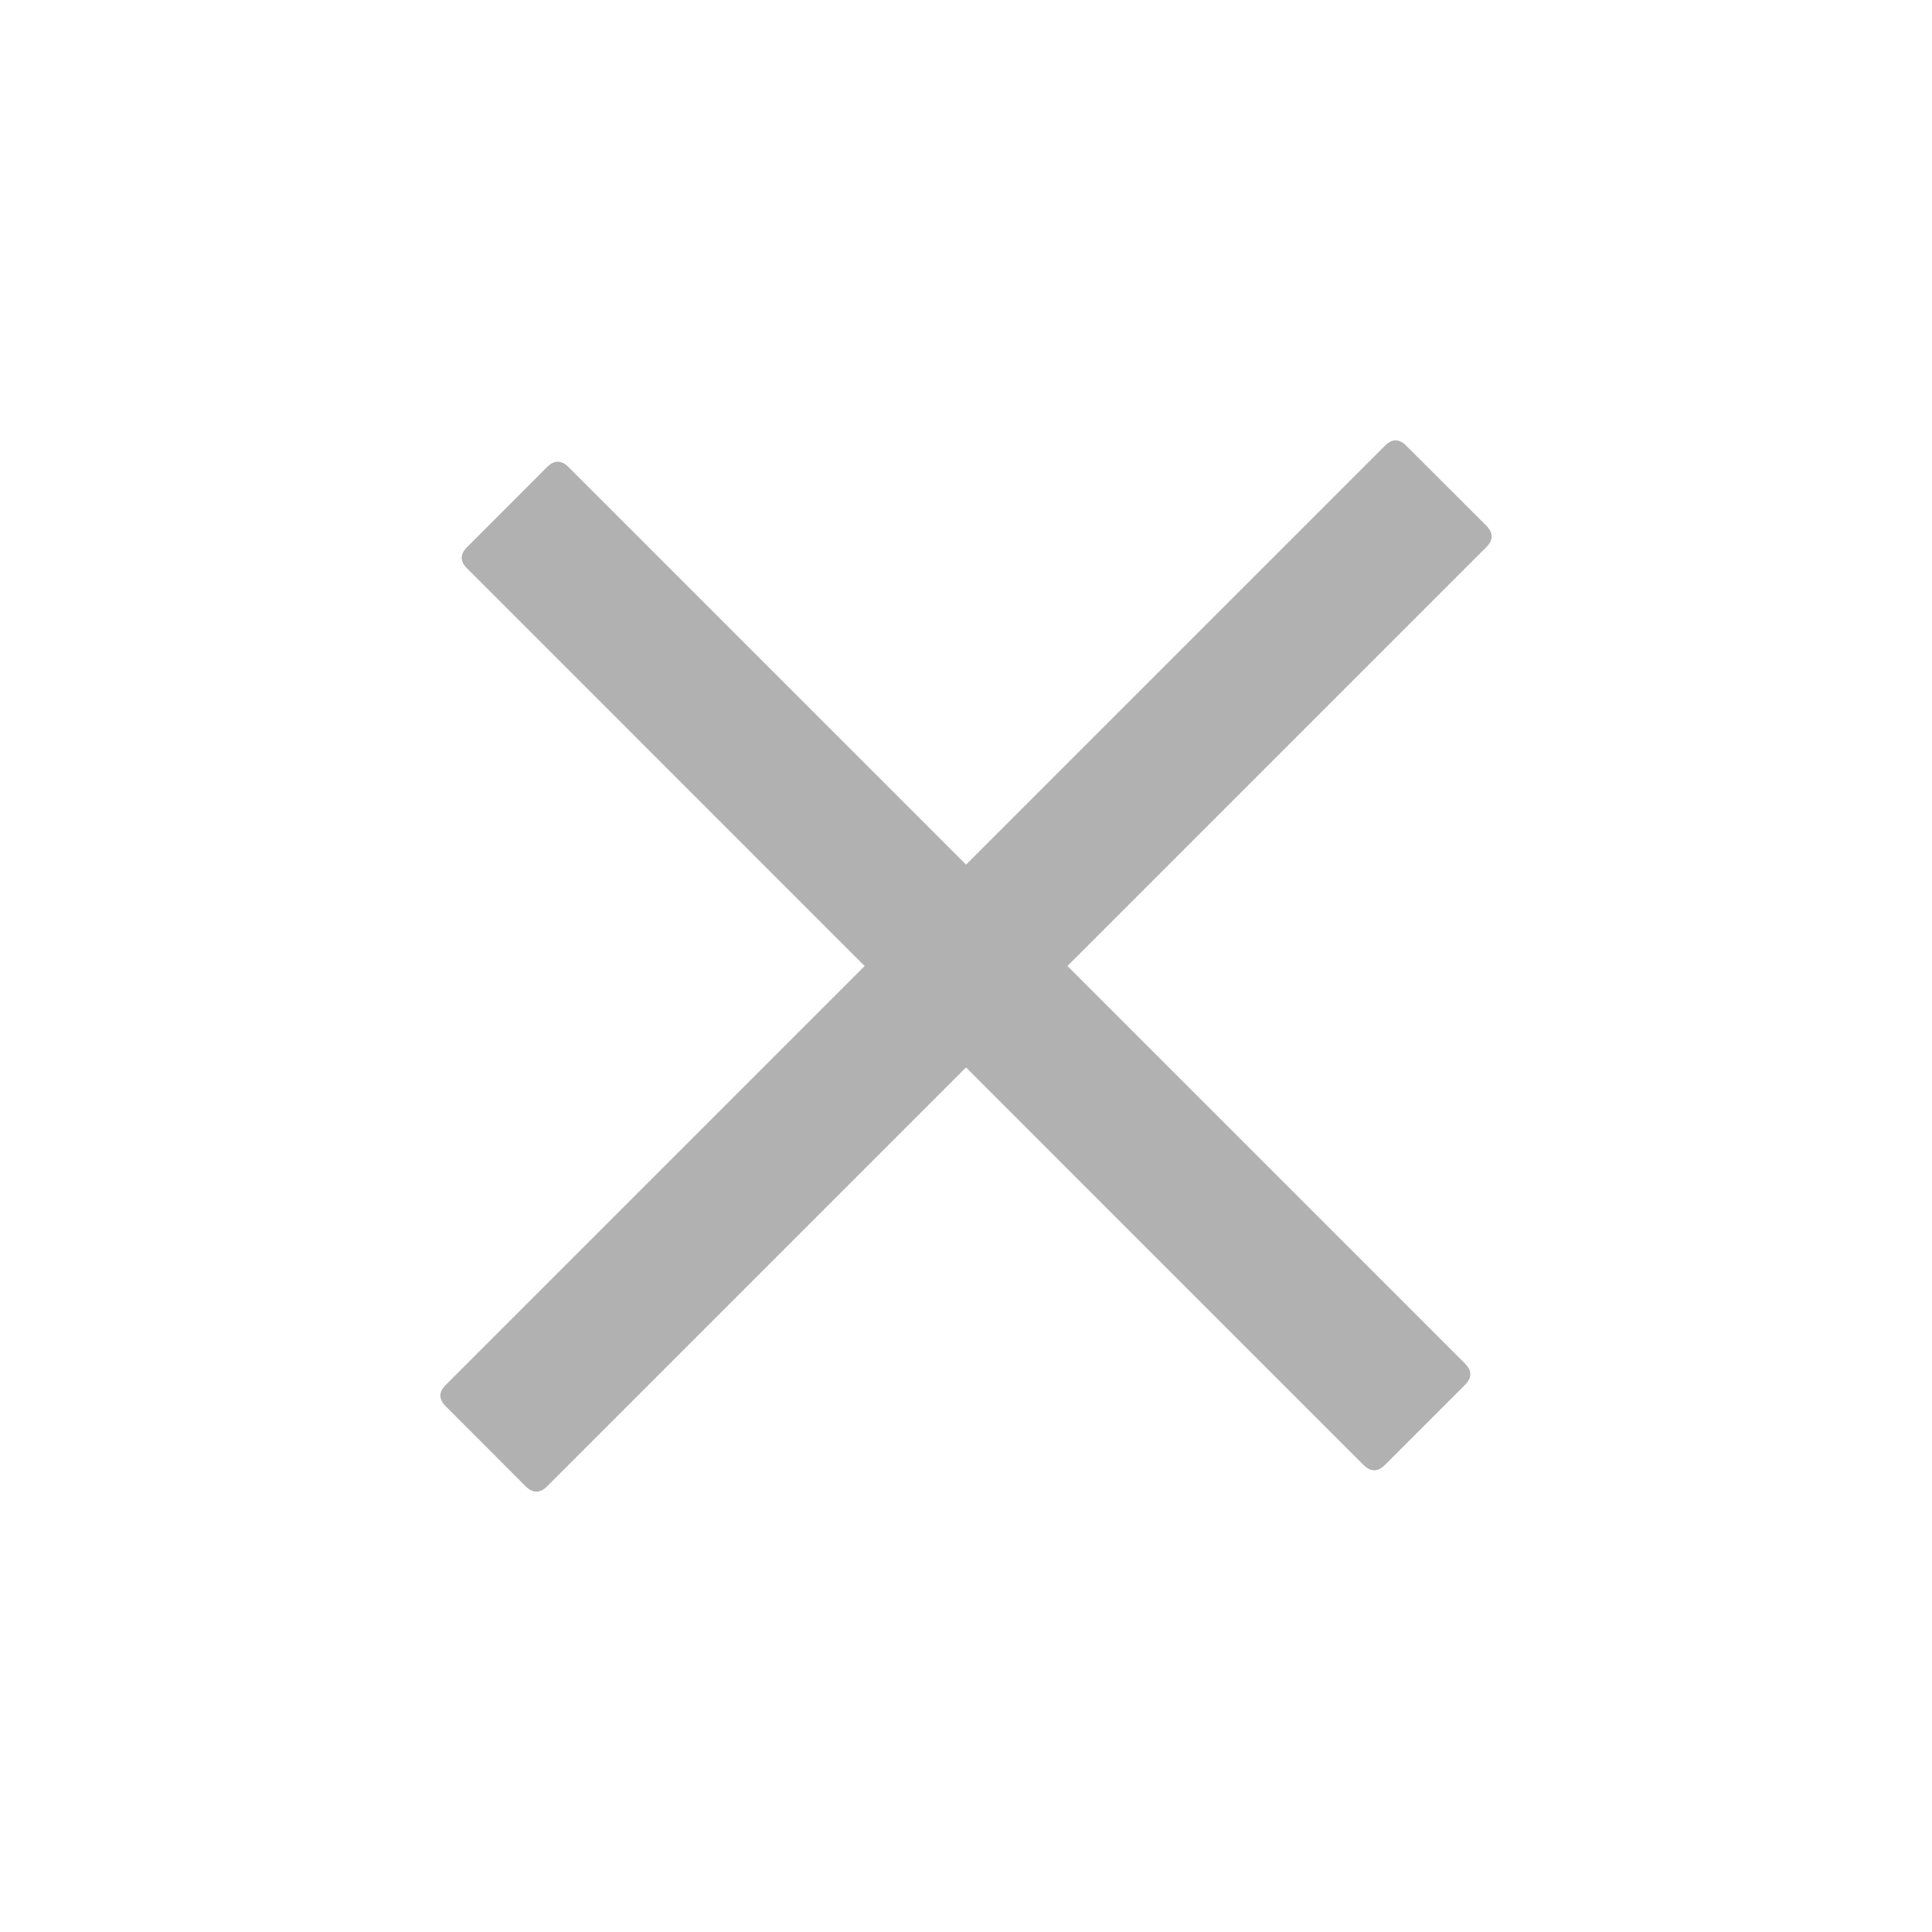 <svg width="18" height="18" viewBox="0 0 18 18" fill="none" xmlns="http://www.w3.org/2000/svg">
<path d="M13.102 4.153L13.848 4.898C13.914 4.965 13.914 5.031 13.848 5.097L5.097 13.848C5.031 13.914 4.965 13.914 4.898 13.848L4.153 13.102C4.086 13.036 4.086 12.969 4.153 12.903L12.903 4.153C12.969 4.086 13.036 4.086 13.102 4.153Z" fill="#B1B1B1"/>
<path d="M5.296 4.351L13.649 12.704C13.715 12.77 13.715 12.836 13.649 12.903L12.903 13.649C12.837 13.715 12.771 13.715 12.704 13.649L4.352 5.296C4.285 5.23 4.285 5.163 4.352 5.097L5.097 4.351C5.164 4.285 5.23 4.285 5.296 4.351Z" fill="#B1B1B1"/>
</svg>

